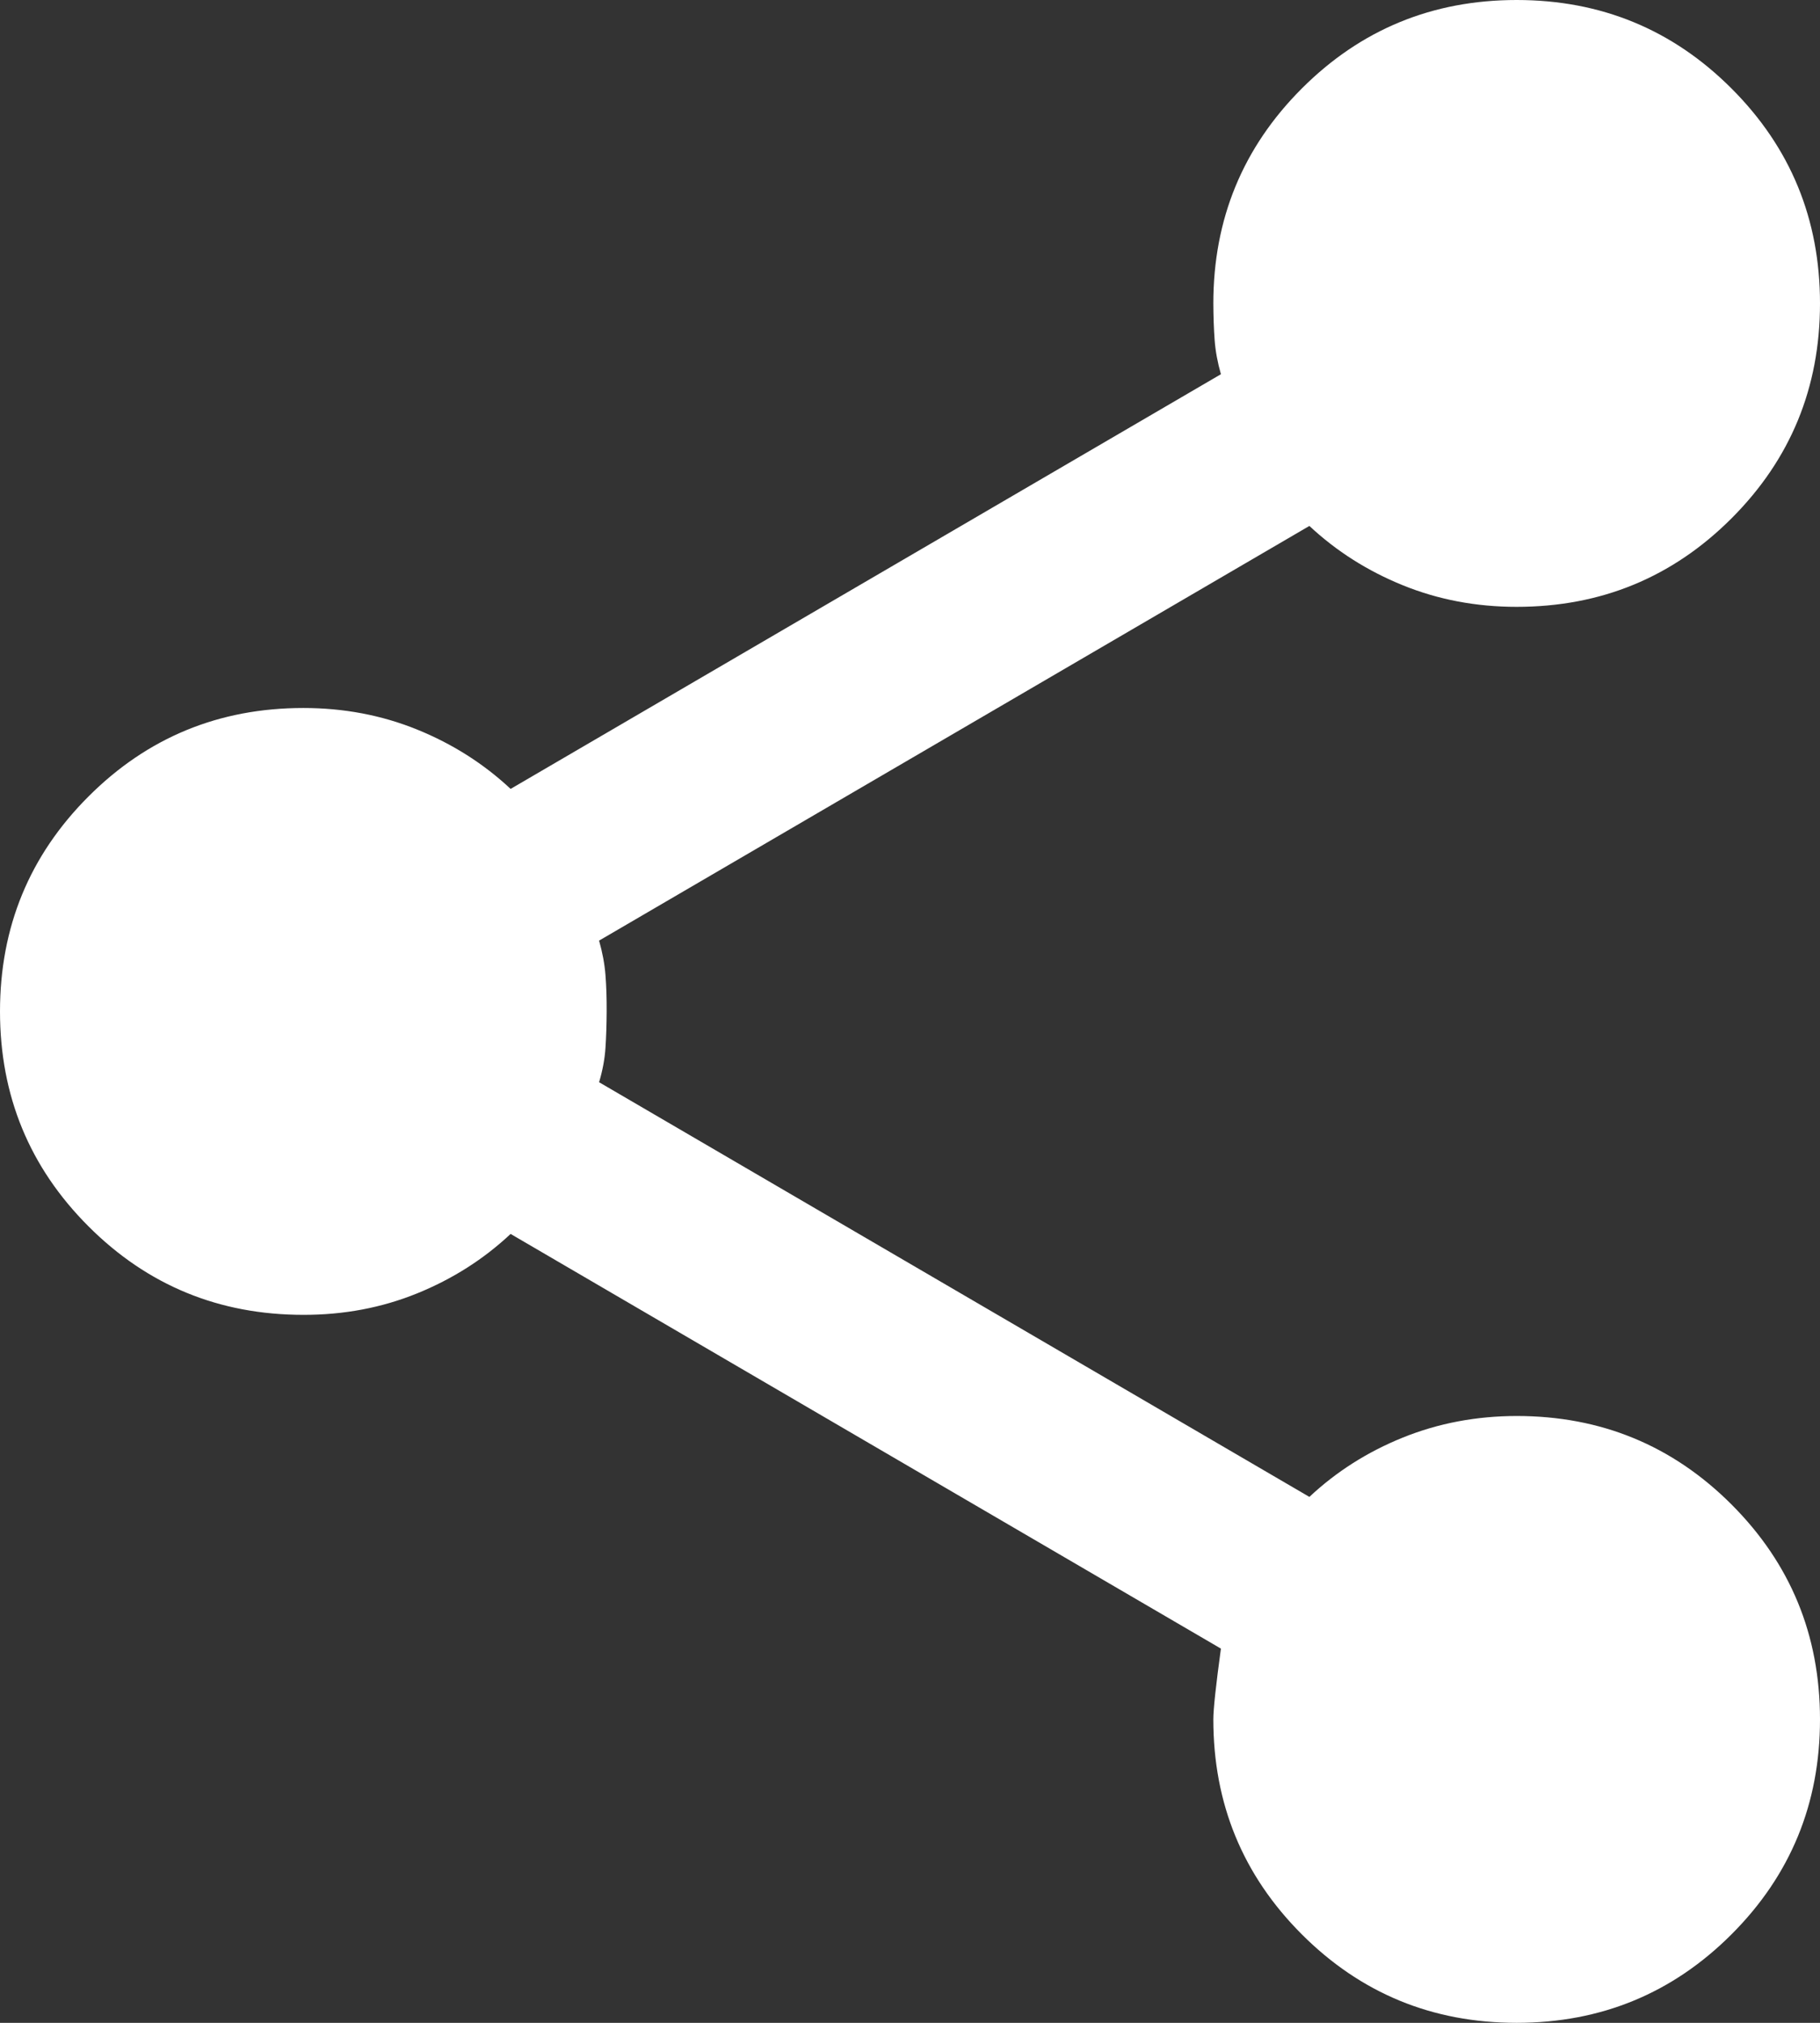 <svg xmlns="http://www.w3.org/2000/svg" viewBox="2 2 18 20"><rect x="2" y="2" width="18" height="20" fill="#333333" stroke="none"/><path fill="white" d="M17 22q-1.25 0-2.125-.875T14 19q0-.15.075-.7L7.05 14.2q-.4.375-.925.588T5 15q-1.25 0-2.125-.875T2 12t.875-2.125T5 9q.6 0 1.125.213t.925.587l7.025-4.1q-.05-.175-.062-.337T14 5q0-1.25.875-2.125T17 2t2.125.875T20 5t-.875 2.125T17 8q-.6 0-1.125-.213T14.95 7.2l-7.025 4.1q.05.175.063.338T8 12t-.012.363t-.063.337l7.025 4.1q.4-.375.925-.587T17 16q1.25 0 2.125.875T20 19t-.875 2.125T17 22"></path></svg>